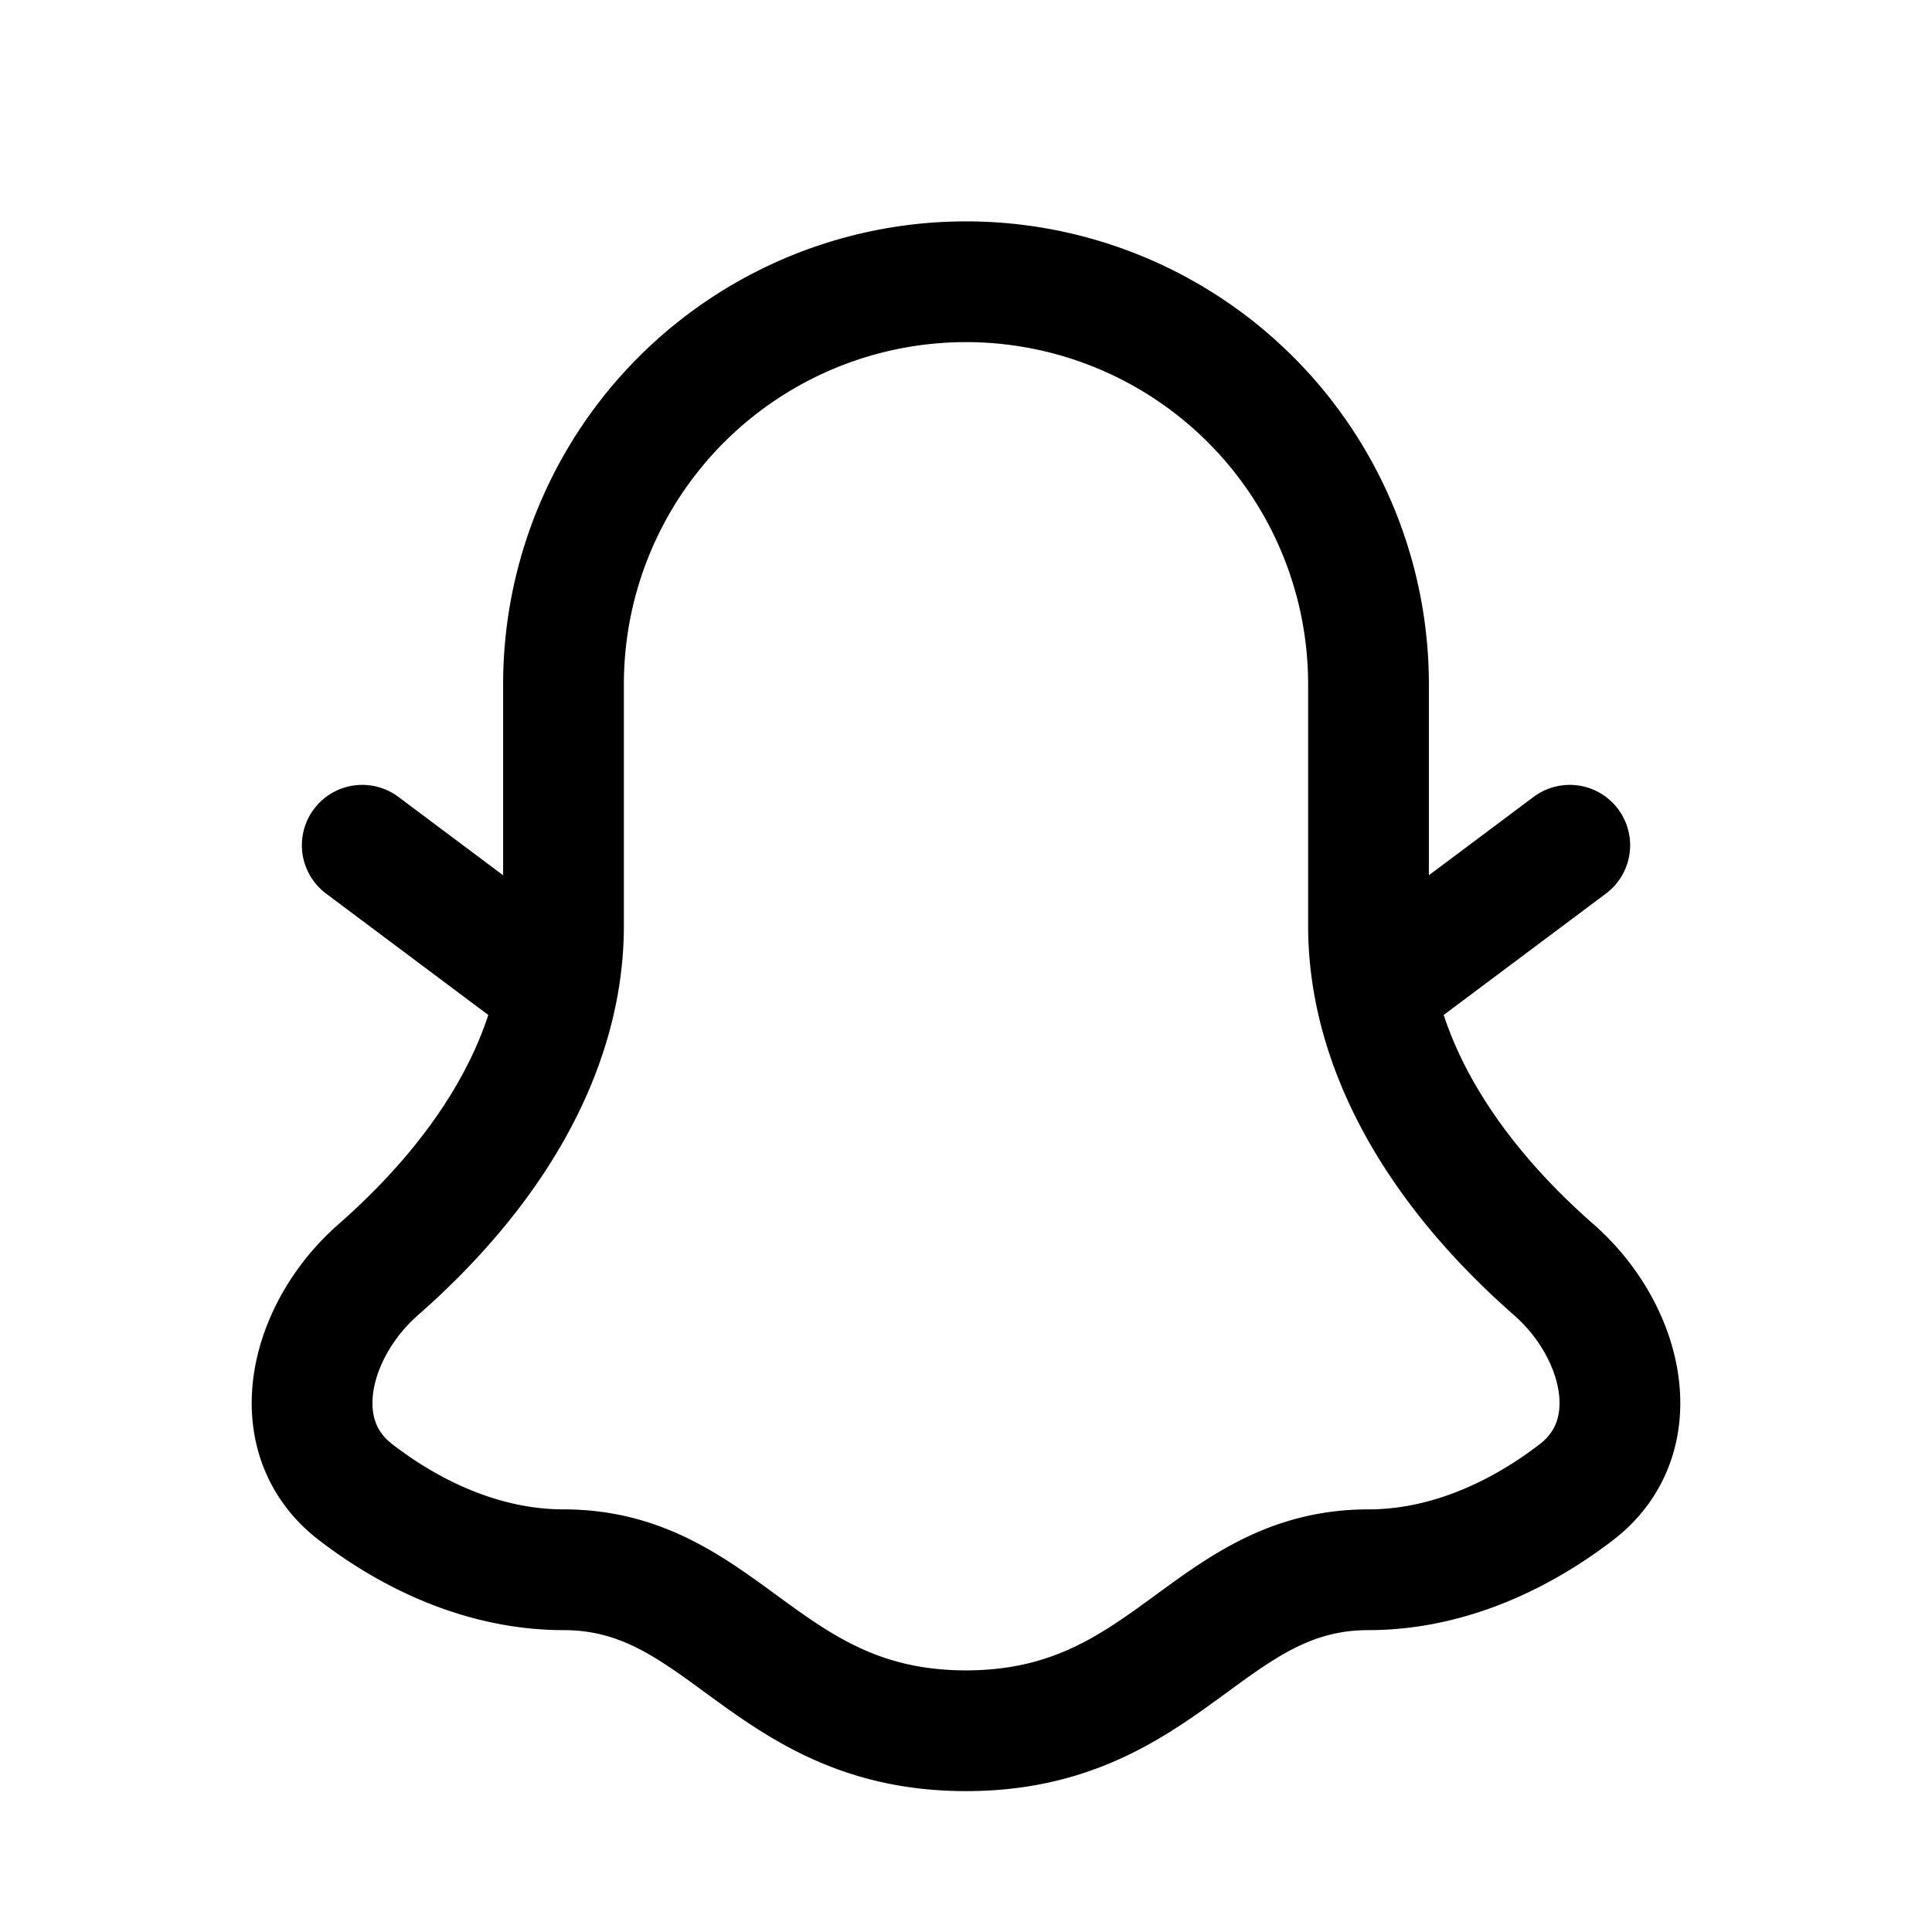 <svg xmlns="http://www.w3.org/2000/svg" width="24" height="24" fill="none">
    <path stroke="currentColor" stroke-linecap="round" stroke-linejoin="round" stroke-width="1.5" d="m4.5 10.5 2.419 1.81M19.5 10.5l-2.419 1.81M7 11.5c0 1.494-.837 2.988-2.302 4.273-.858.753-1.186 2.065-.282 2.762.79.608 1.687.965 2.584.965 2 0 2.5 2 5 2s3-2 5-2c.897 0 1.794-.358 2.584-.965.904-.697.576-2.009-.282-2.762C17.837 14.488 17 12.993 17 11.5v-3a5 5 0 0 0-5-5v0a5 5 0 0 0-5 5z"/>
</svg>